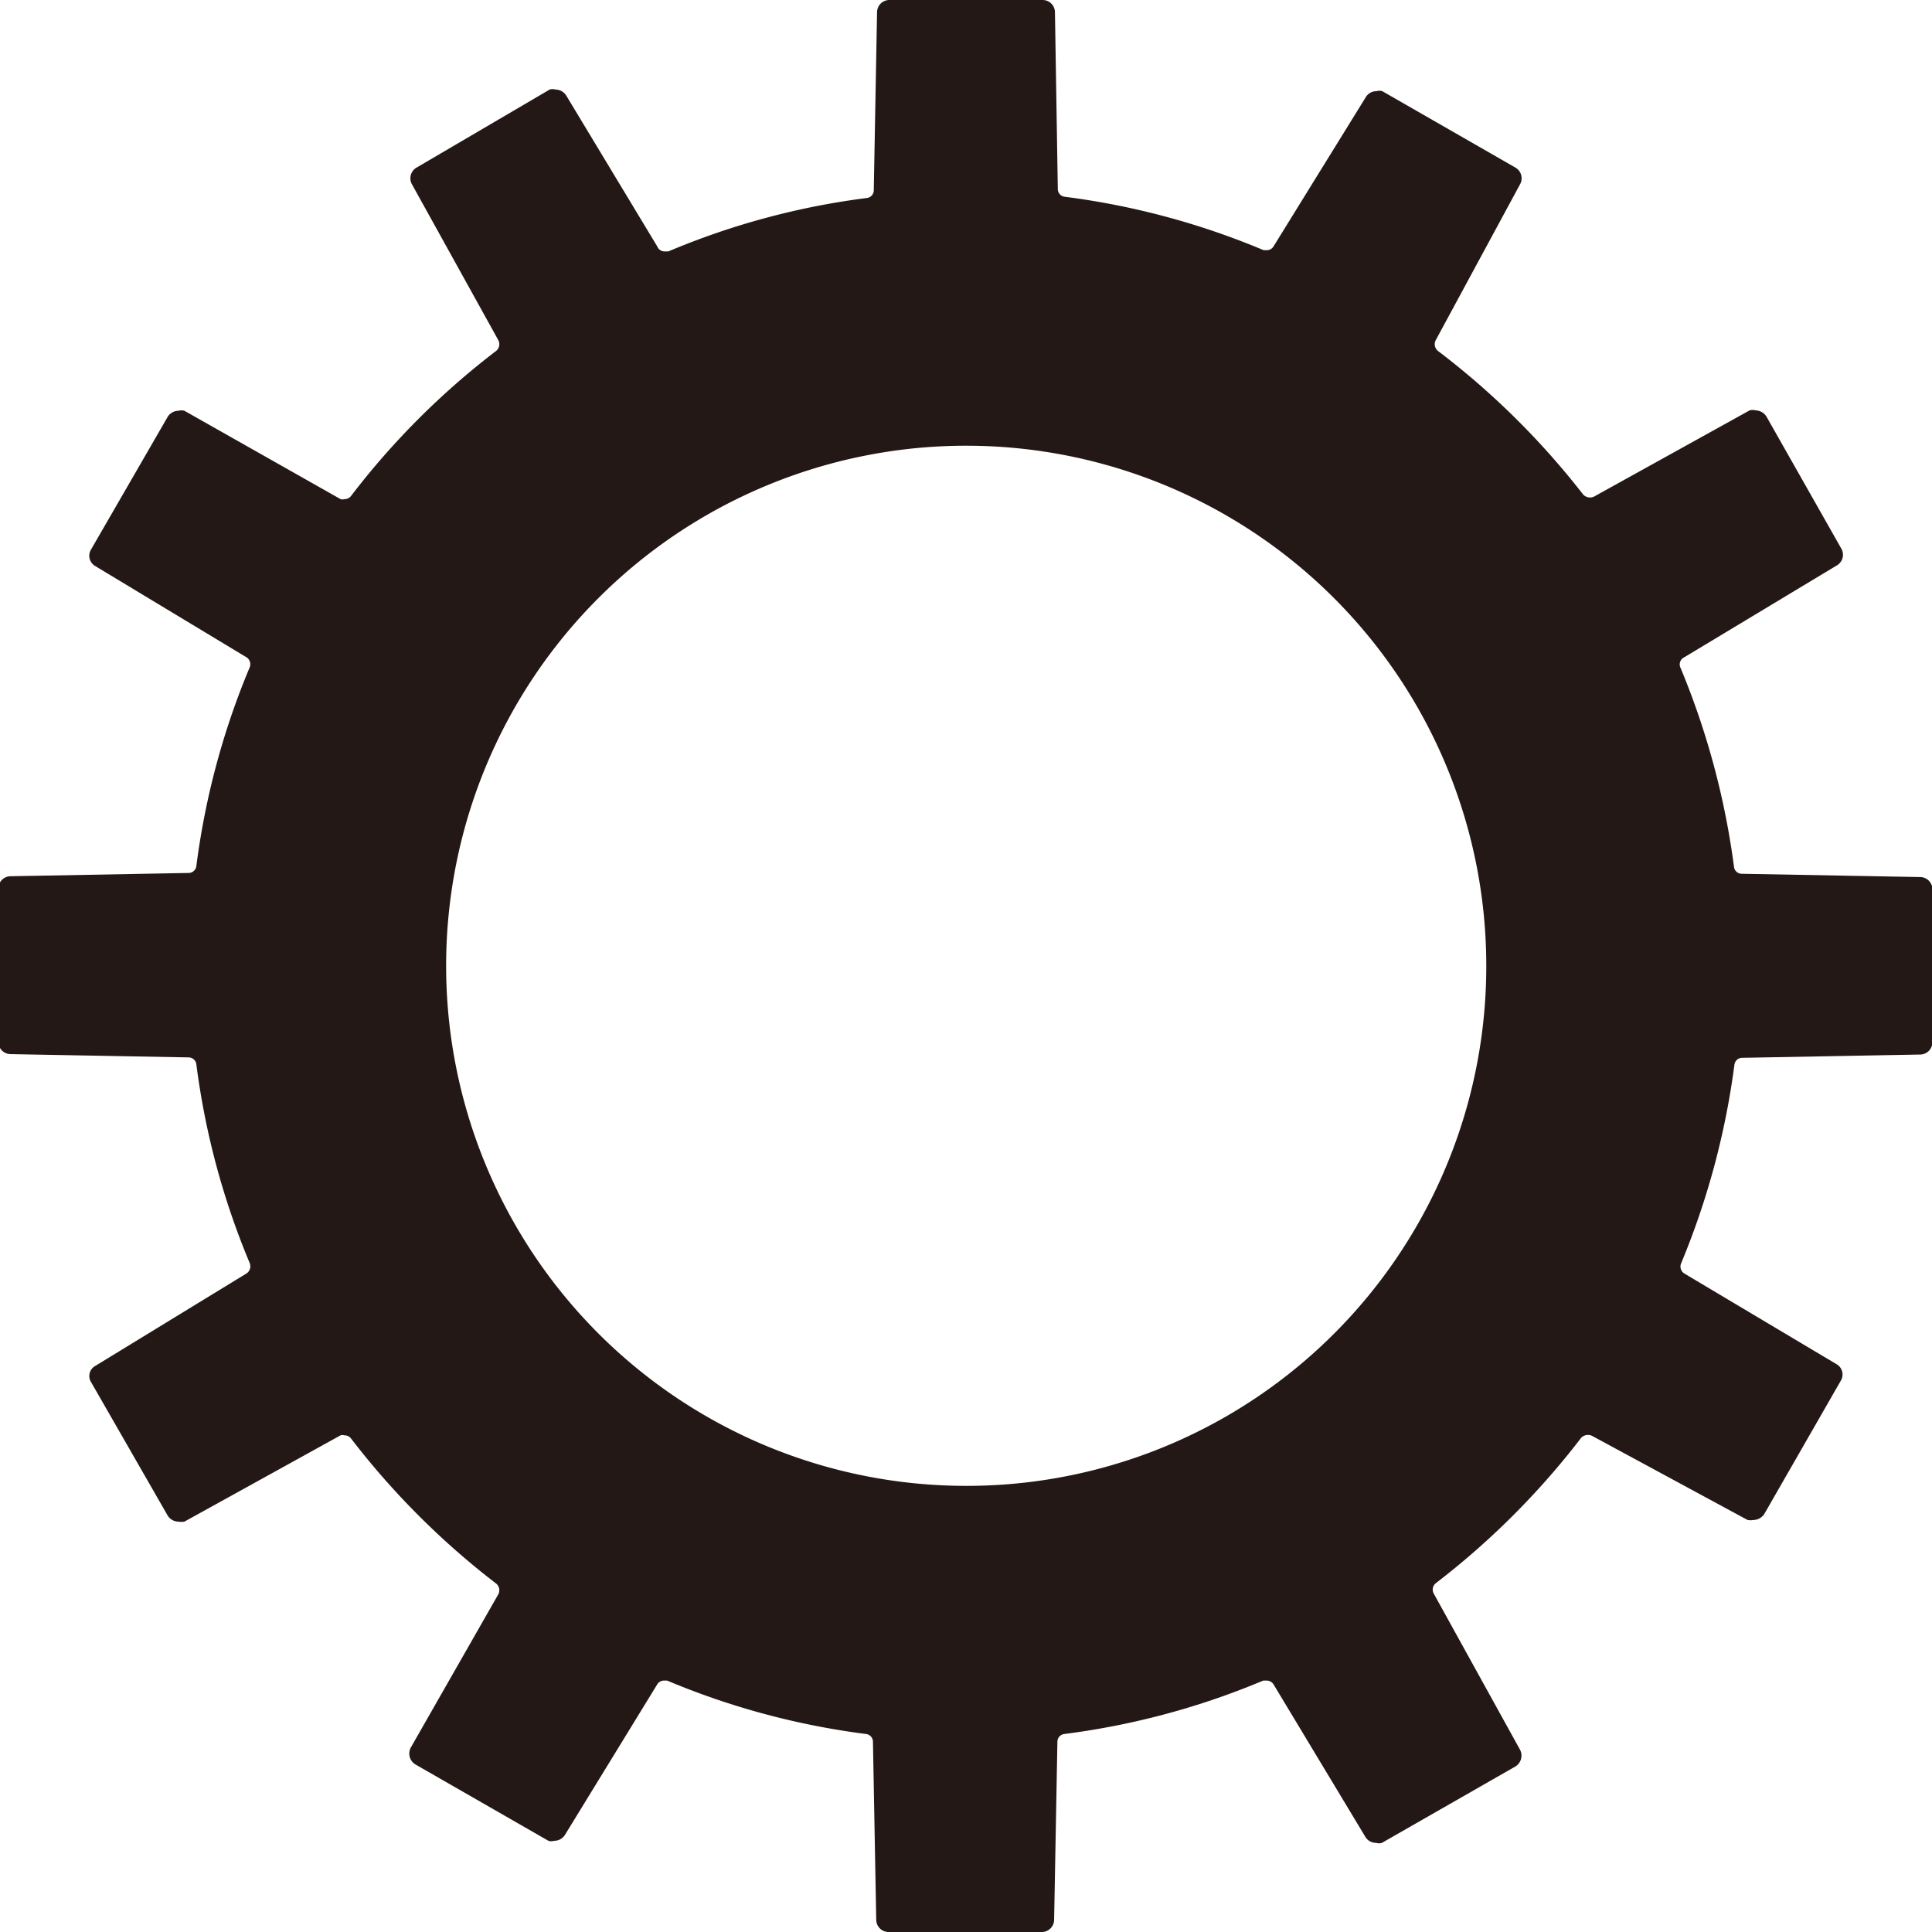 <svg xmlns="http://www.w3.org/2000/svg" viewBox="0 0 47.03 47.03"><defs><style>.cls-1{fill:#231815;}</style></defs><title>gear2</title><g id="レイヤー_2" data-name="レイヤー 2"><g id="レイヤー_1-2" data-name="レイヤー 1"><path class="cls-1" d="M46.74,21.35l-4.34-.08a.19.19,0,0,1-.19-.17,19.06,19.06,0,0,0-1.3-4.84A.19.19,0,0,1,41,16l3.72-2.24a.3.3,0,0,0,.1-.41L43,10.14a.32.32,0,0,0-.26-.15.28.28,0,0,0-.15,0l-3.79,2.1a.23.23,0,0,1-.26-.05A19.14,19.14,0,0,0,35,8.54a.21.21,0,0,1-.05-.26L37,4.49a.3.3,0,0,0-.11-.41L33.65,2.22a.23.23,0,0,0-.14,0,.3.3,0,0,0-.26.14L31,6a.19.19,0,0,1-.17.09h-.07a18.55,18.55,0,0,0-4.84-1.3.19.19,0,0,1-.17-.19L25.68.29a.3.3,0,0,0-.3-.29H21.65a.3.3,0,0,0-.3.29l-.08,4.34a.19.19,0,0,1-.17.19,18.37,18.37,0,0,0-4.83,1.3h-.08A.19.19,0,0,1,16,6L13.78,2.32a.31.31,0,0,0-.26-.14.23.23,0,0,0-.14,0L10.14,4.08a.3.3,0,0,0-.11.41l2.1,3.79a.21.21,0,0,1-.05.26,18.84,18.84,0,0,0-3.54,3.54.2.2,0,0,1-.16.07.13.13,0,0,1-.09,0L4.49,10a.28.28,0,0,0-.15,0,.31.31,0,0,0-.26.15L2.22,13.37a.29.29,0,0,0,.1.41L6,16a.2.2,0,0,1,.08.24,18.65,18.65,0,0,0-1.3,4.84.19.19,0,0,1-.19.17l-4.34.08a.3.3,0,0,0-.29.3v3.73a.3.3,0,0,0,.29.3l4.34.08a.19.19,0,0,1,.19.17,18.65,18.65,0,0,0,1.3,4.84A.21.21,0,0,1,6,31L2.32,33.25a.28.28,0,0,0-.1.4l1.86,3.24a.31.31,0,0,0,.26.15.42.42,0,0,0,.15,0l3.8-2.1a.13.13,0,0,1,.09,0,.2.2,0,0,1,.16.07,19.14,19.14,0,0,0,3.54,3.54.21.21,0,0,1,.05.26L10,42.54a.31.31,0,0,0,.11.41l3.24,1.86a.23.23,0,0,0,.14,0,.31.31,0,0,0,.26-.14L16,41a.19.19,0,0,1,.17-.09h.07a18.55,18.55,0,0,0,4.84,1.3.19.19,0,0,1,.17.19l.08,4.34a.3.3,0,0,0,.3.29h3.73a.3.3,0,0,0,.3-.29l.08-4.34a.19.19,0,0,1,.17-.19,18.55,18.55,0,0,0,4.84-1.3h.07A.2.2,0,0,1,31,41l2.24,3.72a.3.3,0,0,0,.26.14.23.23,0,0,0,.14,0L36.89,43a.31.31,0,0,0,.11-.41l-2.1-3.8a.2.2,0,0,1,.05-.25A19.14,19.14,0,0,0,38.49,35a.23.23,0,0,1,.26-.05L42.54,37a.42.42,0,0,0,.15,0,.32.32,0,0,0,.26-.15l1.86-3.24a.29.29,0,0,0-.1-.4L41,31a.2.2,0,0,1-.08-.24,19,19,0,0,0,1.3-4.84.19.19,0,0,1,.19-.17l4.34-.08a.3.3,0,0,0,.29-.3V21.65A.3.3,0,0,0,46.74,21.35ZM23.51,36.17A12.66,12.66,0,1,1,36.18,23.52,12.65,12.65,0,0,1,23.51,36.17Z"/></g></g></svg>